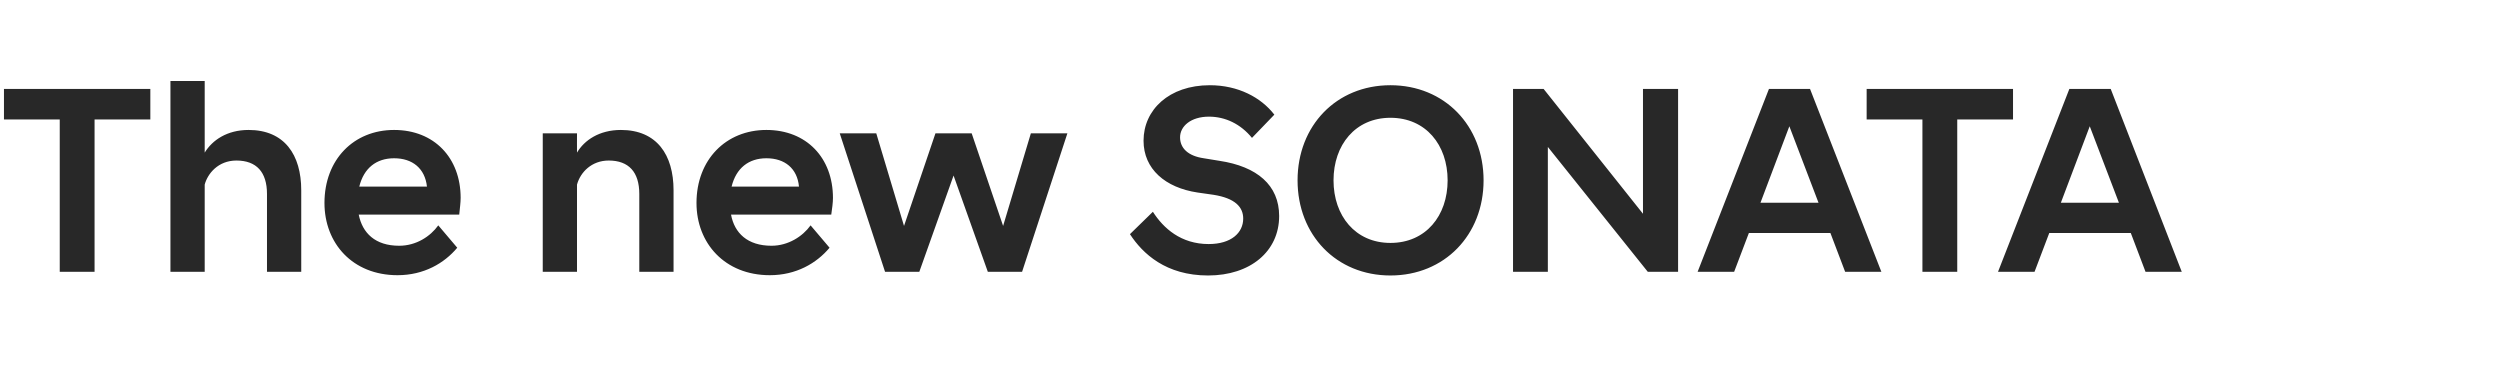 <?xml version="1.0" standalone="no"?><!DOCTYPE svg PUBLIC "-//W3C//DTD SVG 1.1//EN" "http://www.w3.org/Graphics/SVG/1.1/DTD/svg11.dtd"><svg xmlns="http://www.w3.org/2000/svg" version="1.1" width="883px" height="137.4px" viewBox="0 -20 883 137.4" style="top:-20px"><desc>The new SONATA</desc><defs/><g id="Polygon132289"><path d="m21.1 22.2H1.4V11.4h51.7v10.8H33.4V76H21.1V22.2zM60.2 8.6h12.1v25.3c2.7-4.4 7.9-8 15.5-8c12.7 0 18.6 8.8 18.6 21.3V76H94.3s.03-27.45 0-27.5c0-7.7-3.7-11.8-10.8-11.8c-6.5 0-10.2 4.7-11.2 8.5V76H60.2V8.6zm54.4 43.1c0-15.3 10.3-25.8 24.6-25.8c14.2 0 23.5 9.9 23.5 24c0 1.6-.3 3.9-.5 5.9h-35.5c1.3 6.5 5.8 11 14.3 11c6 0 11-3.3 13.8-7.2l6.7 7.9c-4.6 5.5-11.8 9.7-21.1 9.7c-15.9 0-25.8-11.3-25.8-25.5zm12.3-5.8h23.9c-.7-6.4-5.1-10-11.6-10c-6.3 0-10.7 3.5-12.3 10zm64.8-18.8h12.1s-.03 6.82 0 6.8c2.6-4.4 7.9-8 15.5-8c12.7 0 18.6 8.8 18.6 21.3c-.02.02 0 28.8 0 28.8h-12.1s.01-27.45 0-27.5c0-7.7-3.7-11.8-10.8-11.8c-6 0-10 4.1-11.2 8.5c-.03.02 0 30.8 0 30.8h-12.1V27.1zM246 51.7c0-15.3 10.4-25.8 24.7-25.8c14.2 0 23.5 9.9 23.5 24c0 1.6-.3 3.9-.6 5.9h-35.4c1.2 6.5 5.8 11 14.3 11c5.9 0 11-3.3 13.8-7.2l6.7 7.9c-4.6 5.5-11.8 9.7-21.1 9.7c-15.9 0-25.9-11.3-25.9-25.5zm12.4-5.8h23.8c-.6-6.4-5-10-11.5-10c-6.3 0-10.7 3.5-12.3 10zm38.2-18.8h12.9l9.8 32.7l11.1-32.7h12.8l11.1 32.7l9.8-32.7H377L361 76h-12.1l-12.1-34l-12.1 34h-12.1l-16-48.9zm102.5 35.6l8.1-7.9c3.7 5.8 9.9 11.4 19.7 11.4c8 0 12.2-4 12.2-9c0-4.1-2.9-7.2-10.5-8.4L423 48c-11.4-1.7-19.1-8.3-19.1-18.3c0-10.9 9-19.6 23.4-19.6c10 0 18.1 4.3 22.8 10.4l-7.9 8.2c-4-4.9-9.4-7.5-15.2-7.5c-6.4 0-10.2 3.4-10.2 7.3c0 3.8 2.8 6.6 8.4 7.4l5.5.9c13.3 2 21.1 8.6 21.1 19.5c0 12.5-10.2 21-25.1 21c-14.9 0-23.1-7.7-27.6-14.6zm59.2-19c0-19.3 13.7-33.6 32.8-33.6c19.1 0 32.9 14.3 32.9 33.6c0 19.3-13.8 33.6-32.9 33.6c-19.1 0-32.8-14.3-32.8-33.6zm12.7 0c0 12.5 7.7 22.1 20.1 22.1c12.5 0 20.2-9.6 20.2-22.1c0-12.5-7.7-22.1-20.2-22.1c-12.4 0-20.1 9.6-20.1 22.1zm63.4-32.3h10.8l35.1 44.1V11.4h12.4V76H582l-35.3-44.1V76h-12.3V11.4zm90.4 0h14.5L664.5 76h-12.8l-5.2-13.7h-28.8L612.5 76h-12.9l25.2-64.6zm-3 40.2h20.5l-10.3-27l-10.2 27zM679 22.2h-19.7V11.4H711v10.8h-19.7V76H679V22.2zm51.9-10.8h14.6L770.6 76h-12.8l-5.2-13.7h-28.8L718.6 76h-12.9l25.2-64.6zm-3 40.2h20.5l-10.3-27l-10.2 27z" stroke="none" fill="#282828"/></g></svg>